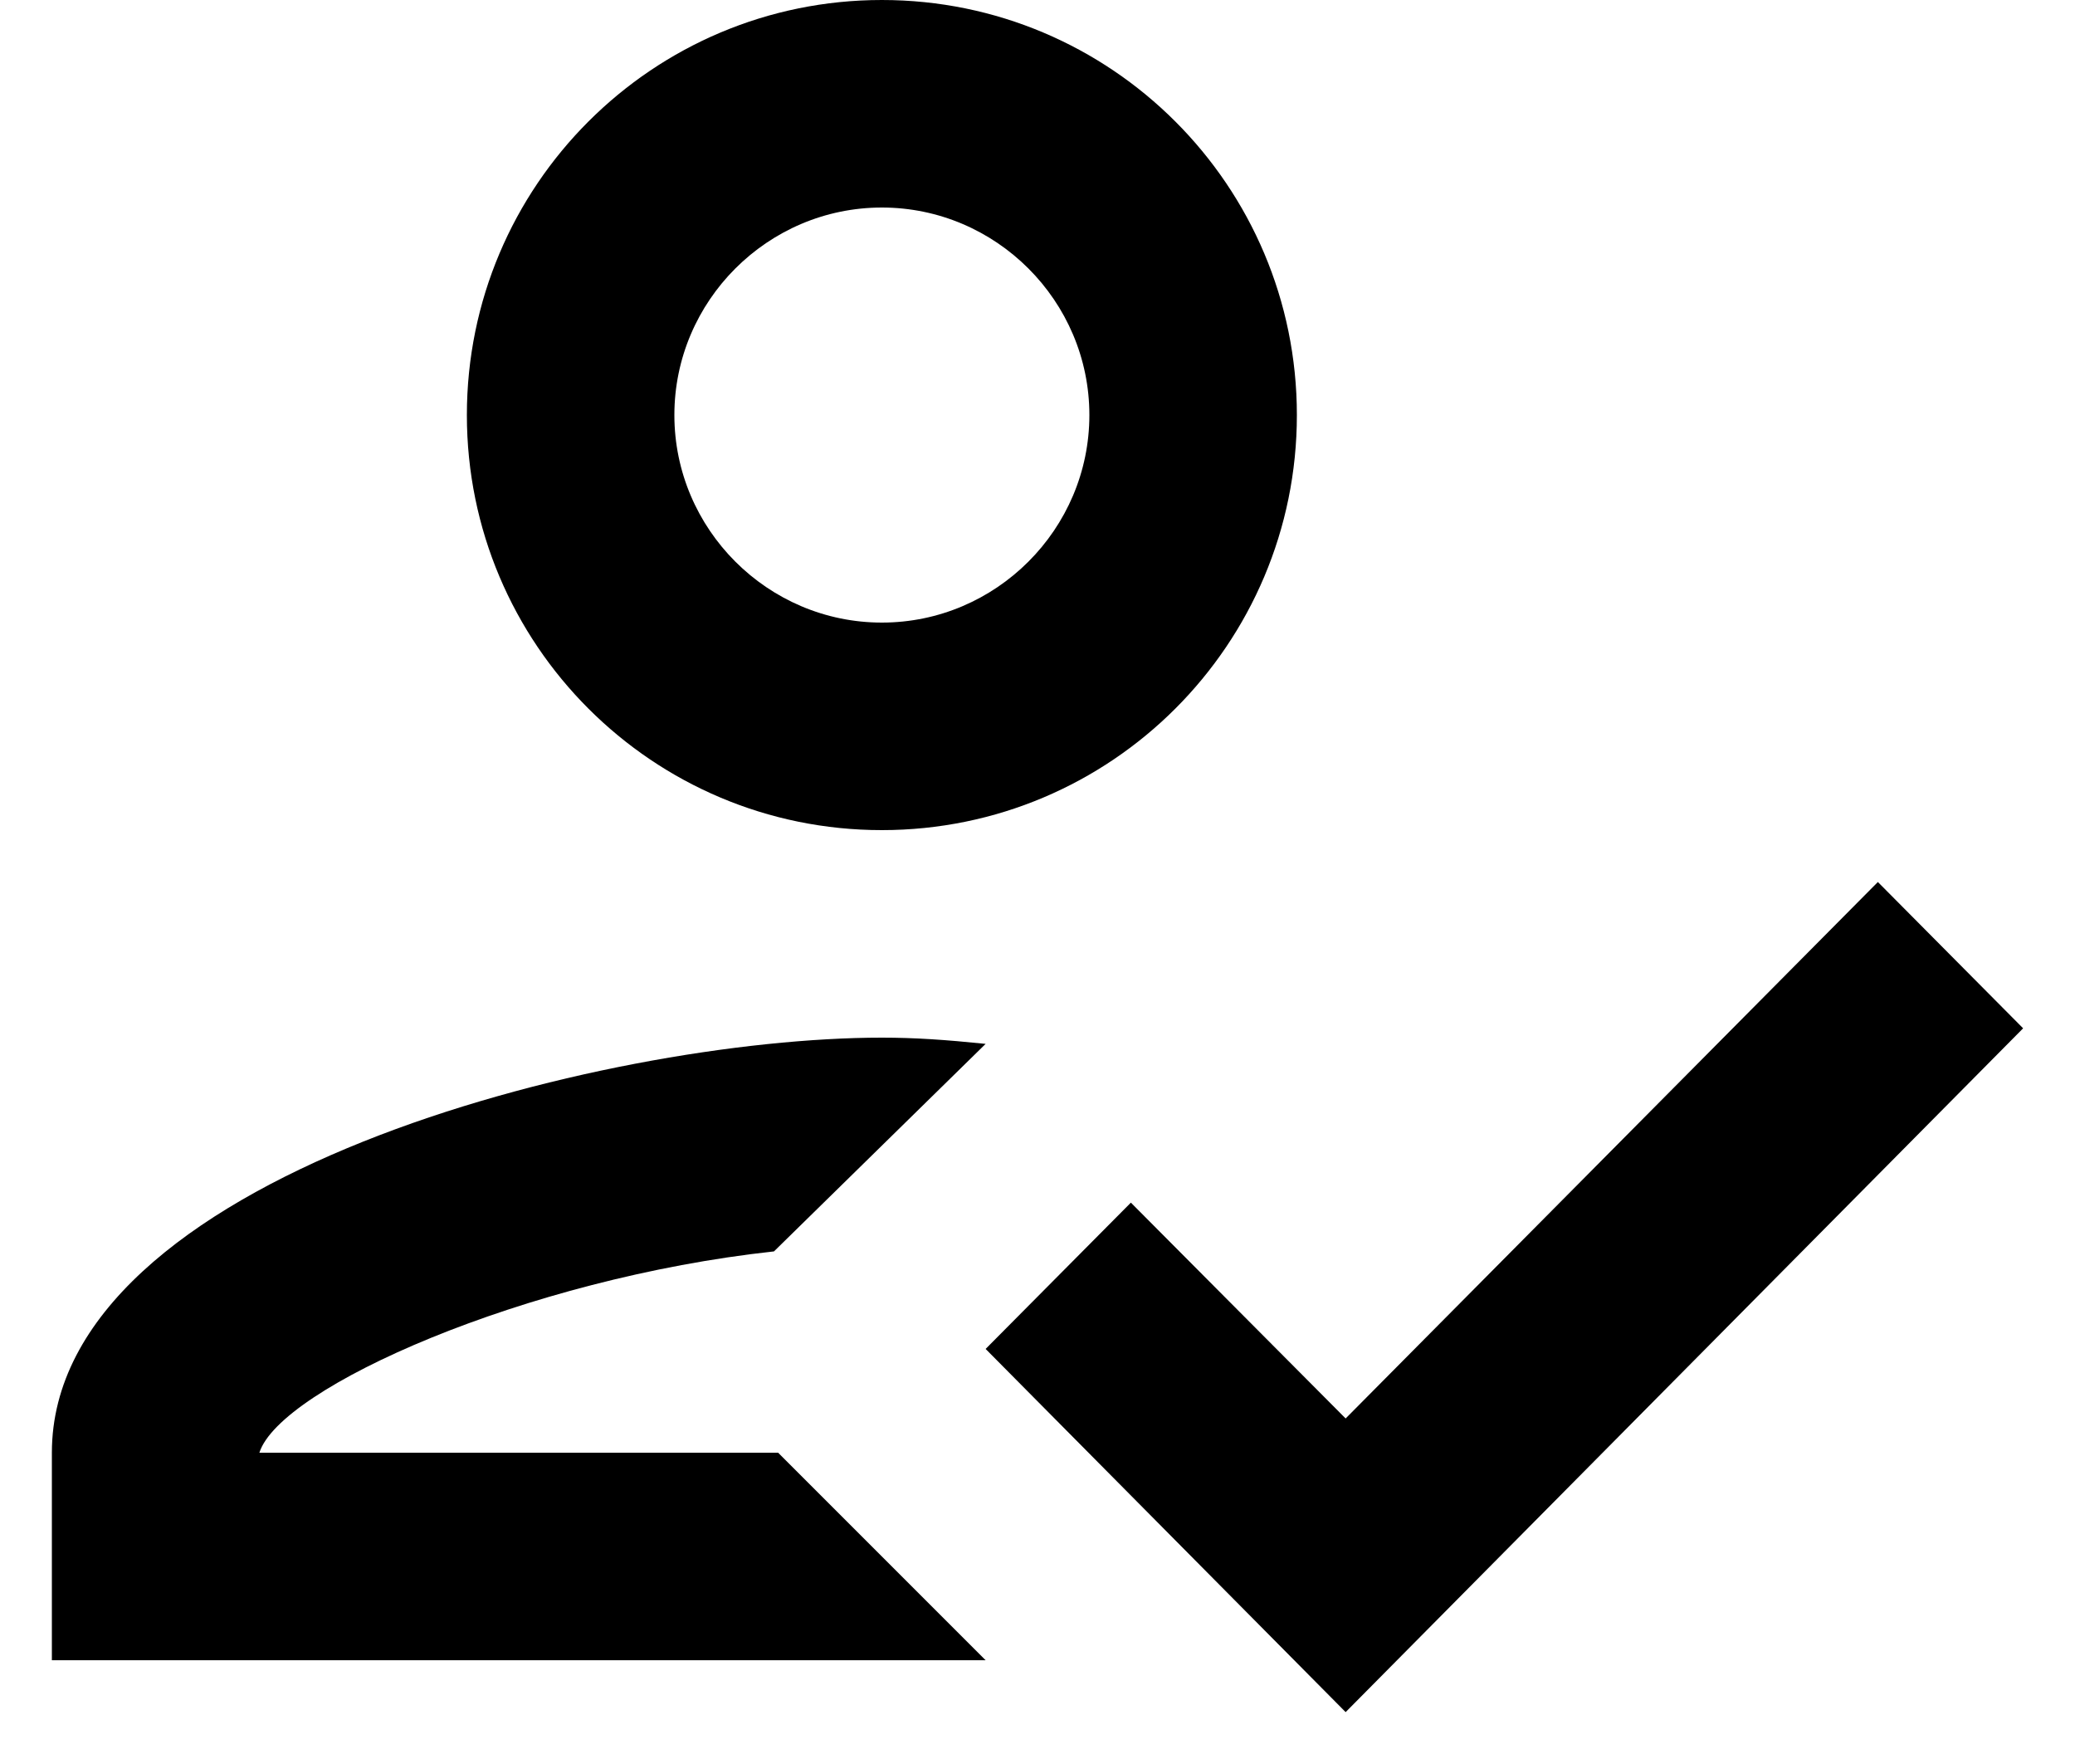 <svg width="20" height="17" viewBox="0 0 20 17" fill="none" xmlns="http://www.w3.org/2000/svg">
<path d="M8.5 8C10.71 8 12.5 6.21 12.5 4C12.5 1.79 10.71 0 8.5 0C6.29 0 4.5 1.79 4.5 4C4.5 6.21 6.29 8 8.5 8ZM8.5 2C9.6 2 10.5 2.9 10.5 4C10.5 5.1 9.6 6 8.5 6C7.4 6 6.5 5.1 6.5 4C6.5 2.9 7.4 2 8.5 2ZM2.5 14C2.7 13.37 5.07 12.32 7.46 12.06L9.5 10.06C9.11 10.02 8.82 10 8.5 10C5.83 10 0.5 11.34 0.5 14V16H9.5L7.5 14H2.5ZM18.1 8.5L12.97 13.67L10.9 11.59L9.5 13L12.97 16.5L19.5 9.91L18.1 8.5Z" fill="black"/>
</svg>
